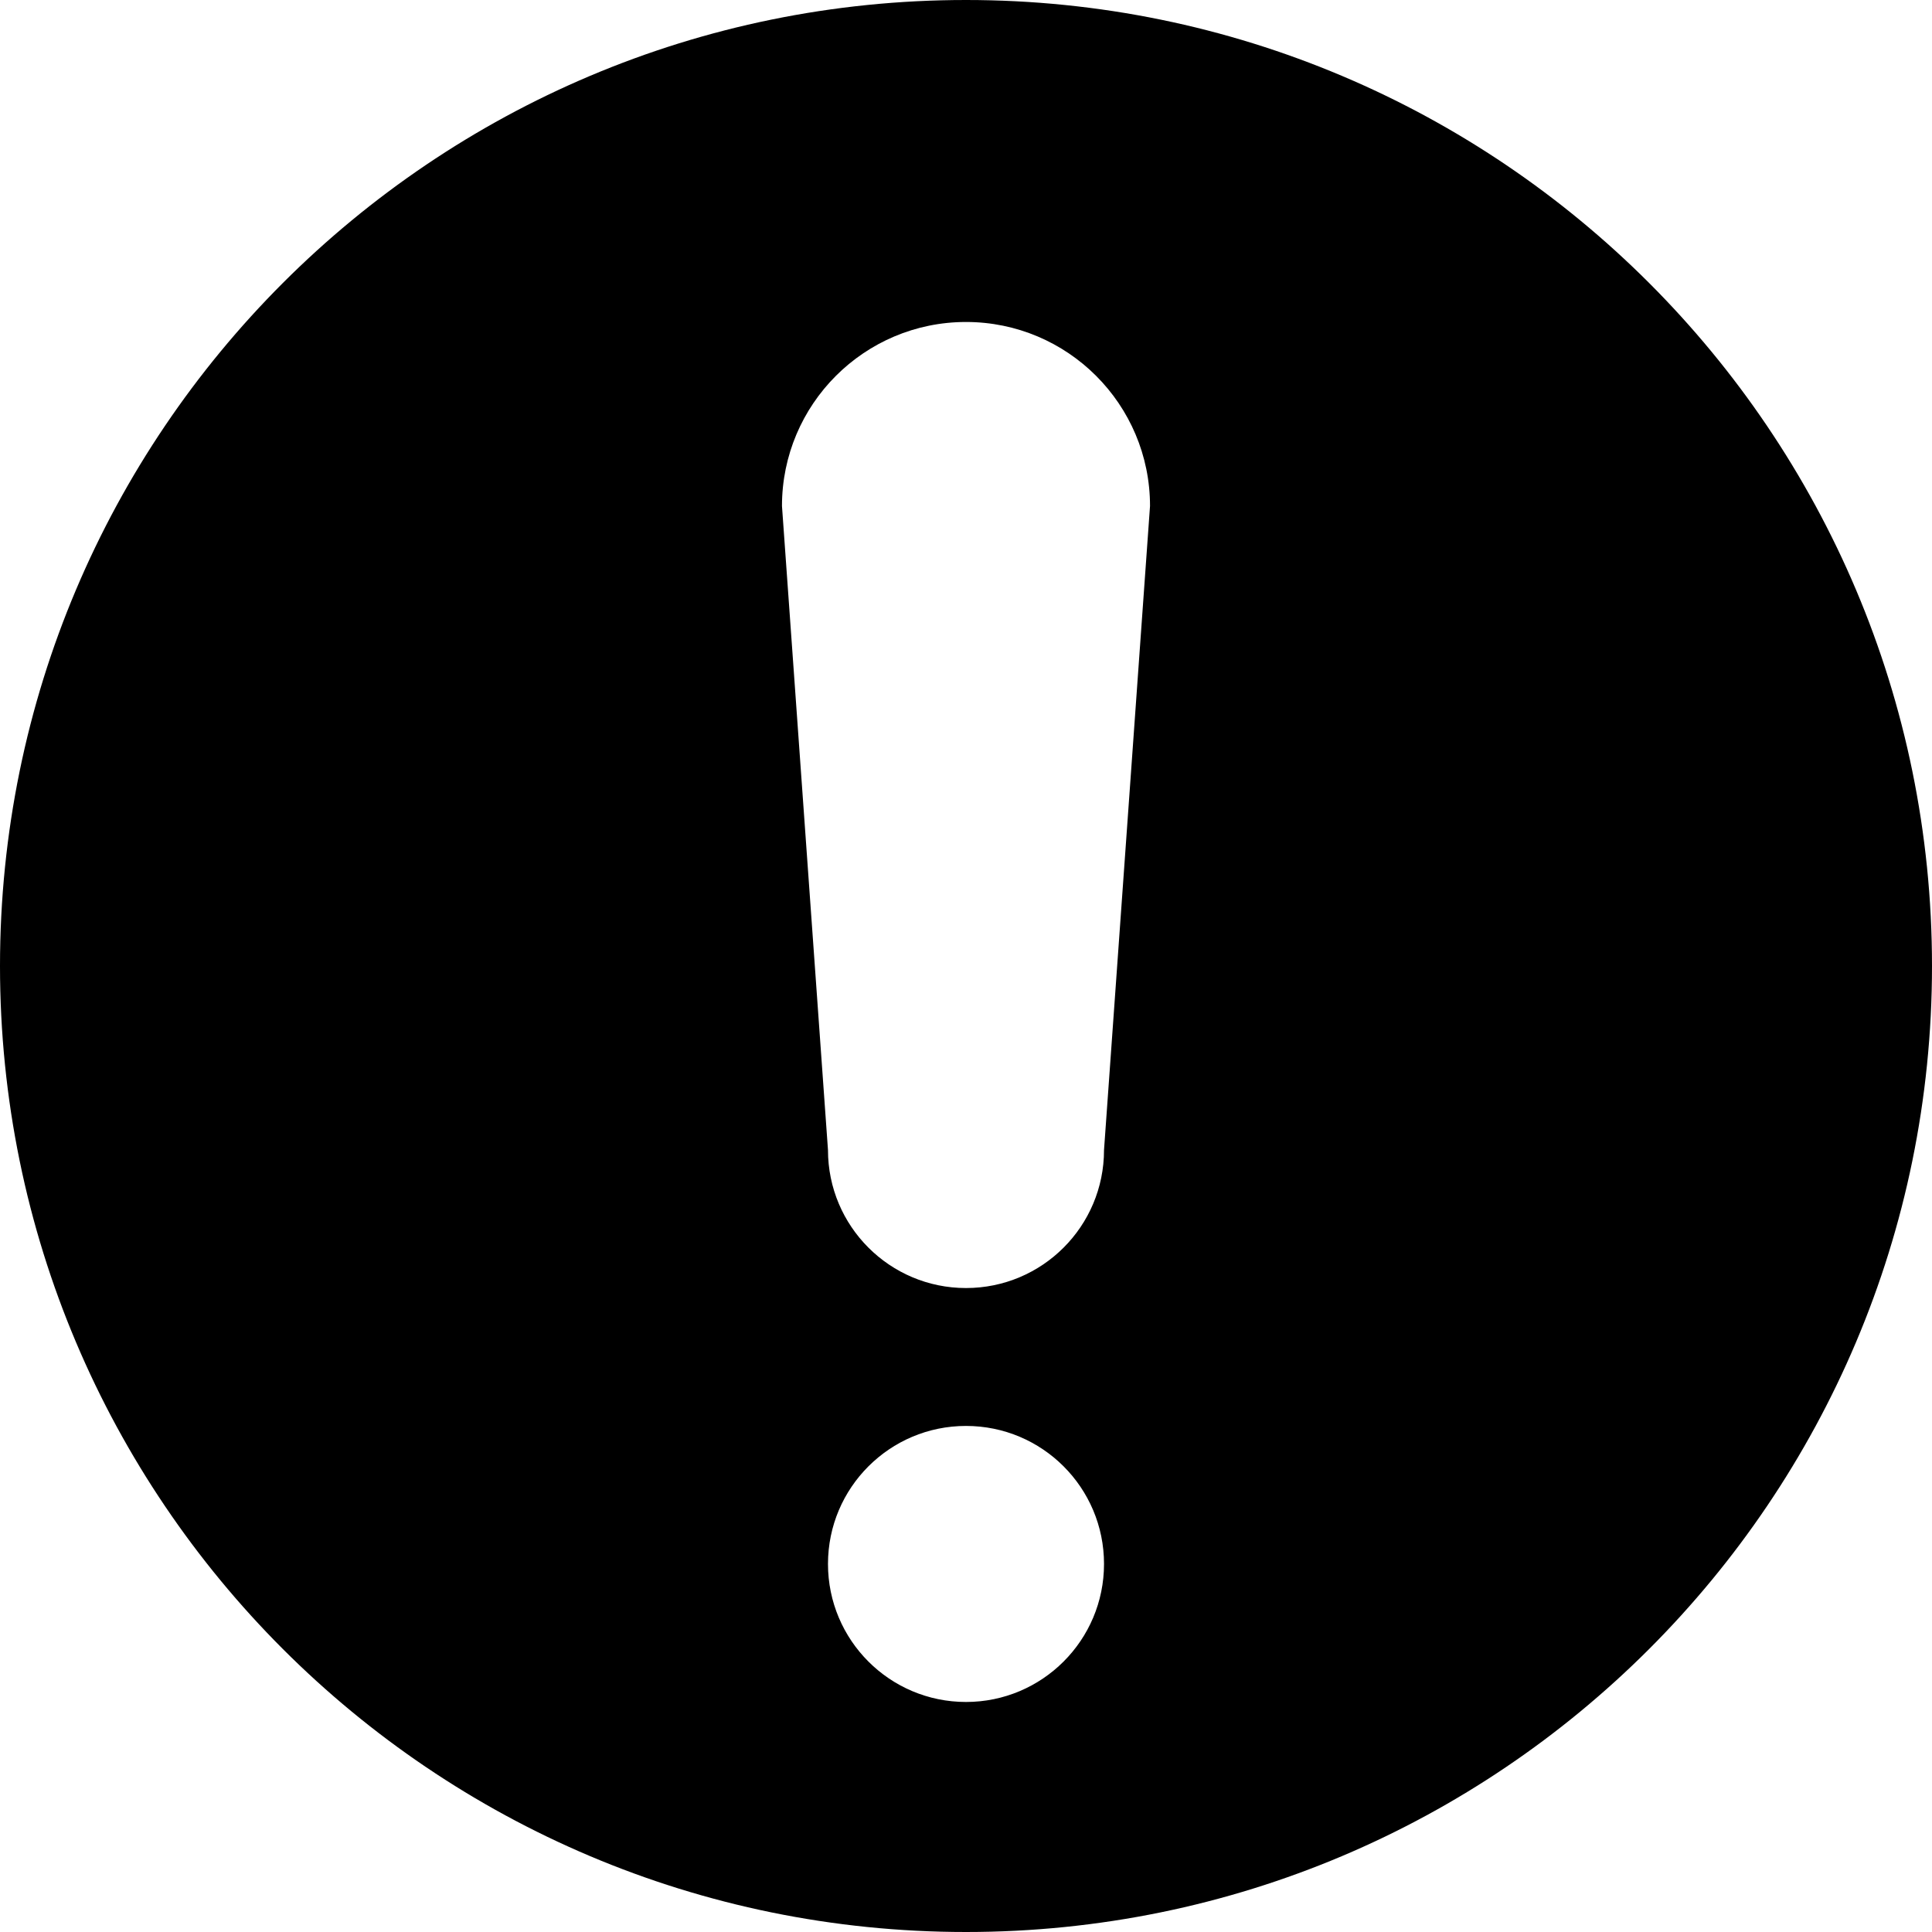 <!-- Generated by IcoMoon.io -->
<svg version="1.1" xmlns="http://www.w3.org/2000/svg" width="32" height="32" viewBox="0 0 32 32">
<title>warning</title>
<path d="M16 32c-8.837 0-16-7.163-16-16s7.163-16 16-16c8.837 0 16 7.163 16 16v0c0 8.837-7.163 16-16 16v0zM16 28.19c1.262 0 2.286-1.023 2.286-2.286s-1.023-2.286-2.286-2.286c-1.262 0-2.286 1.023-2.286 2.286v0c0 1.262 1.023 2.286 2.286 2.286v0zM16 5.333c-1.683 0-3.048 1.364-3.048 3.048v0l0.762 10.667c0 1.262 1.023 2.286 2.286 2.286s2.286-1.023 2.286-2.286v0l0.762-10.667c0-1.683-1.364-3.048-3.048-3.048v0z"></path>
</svg>
